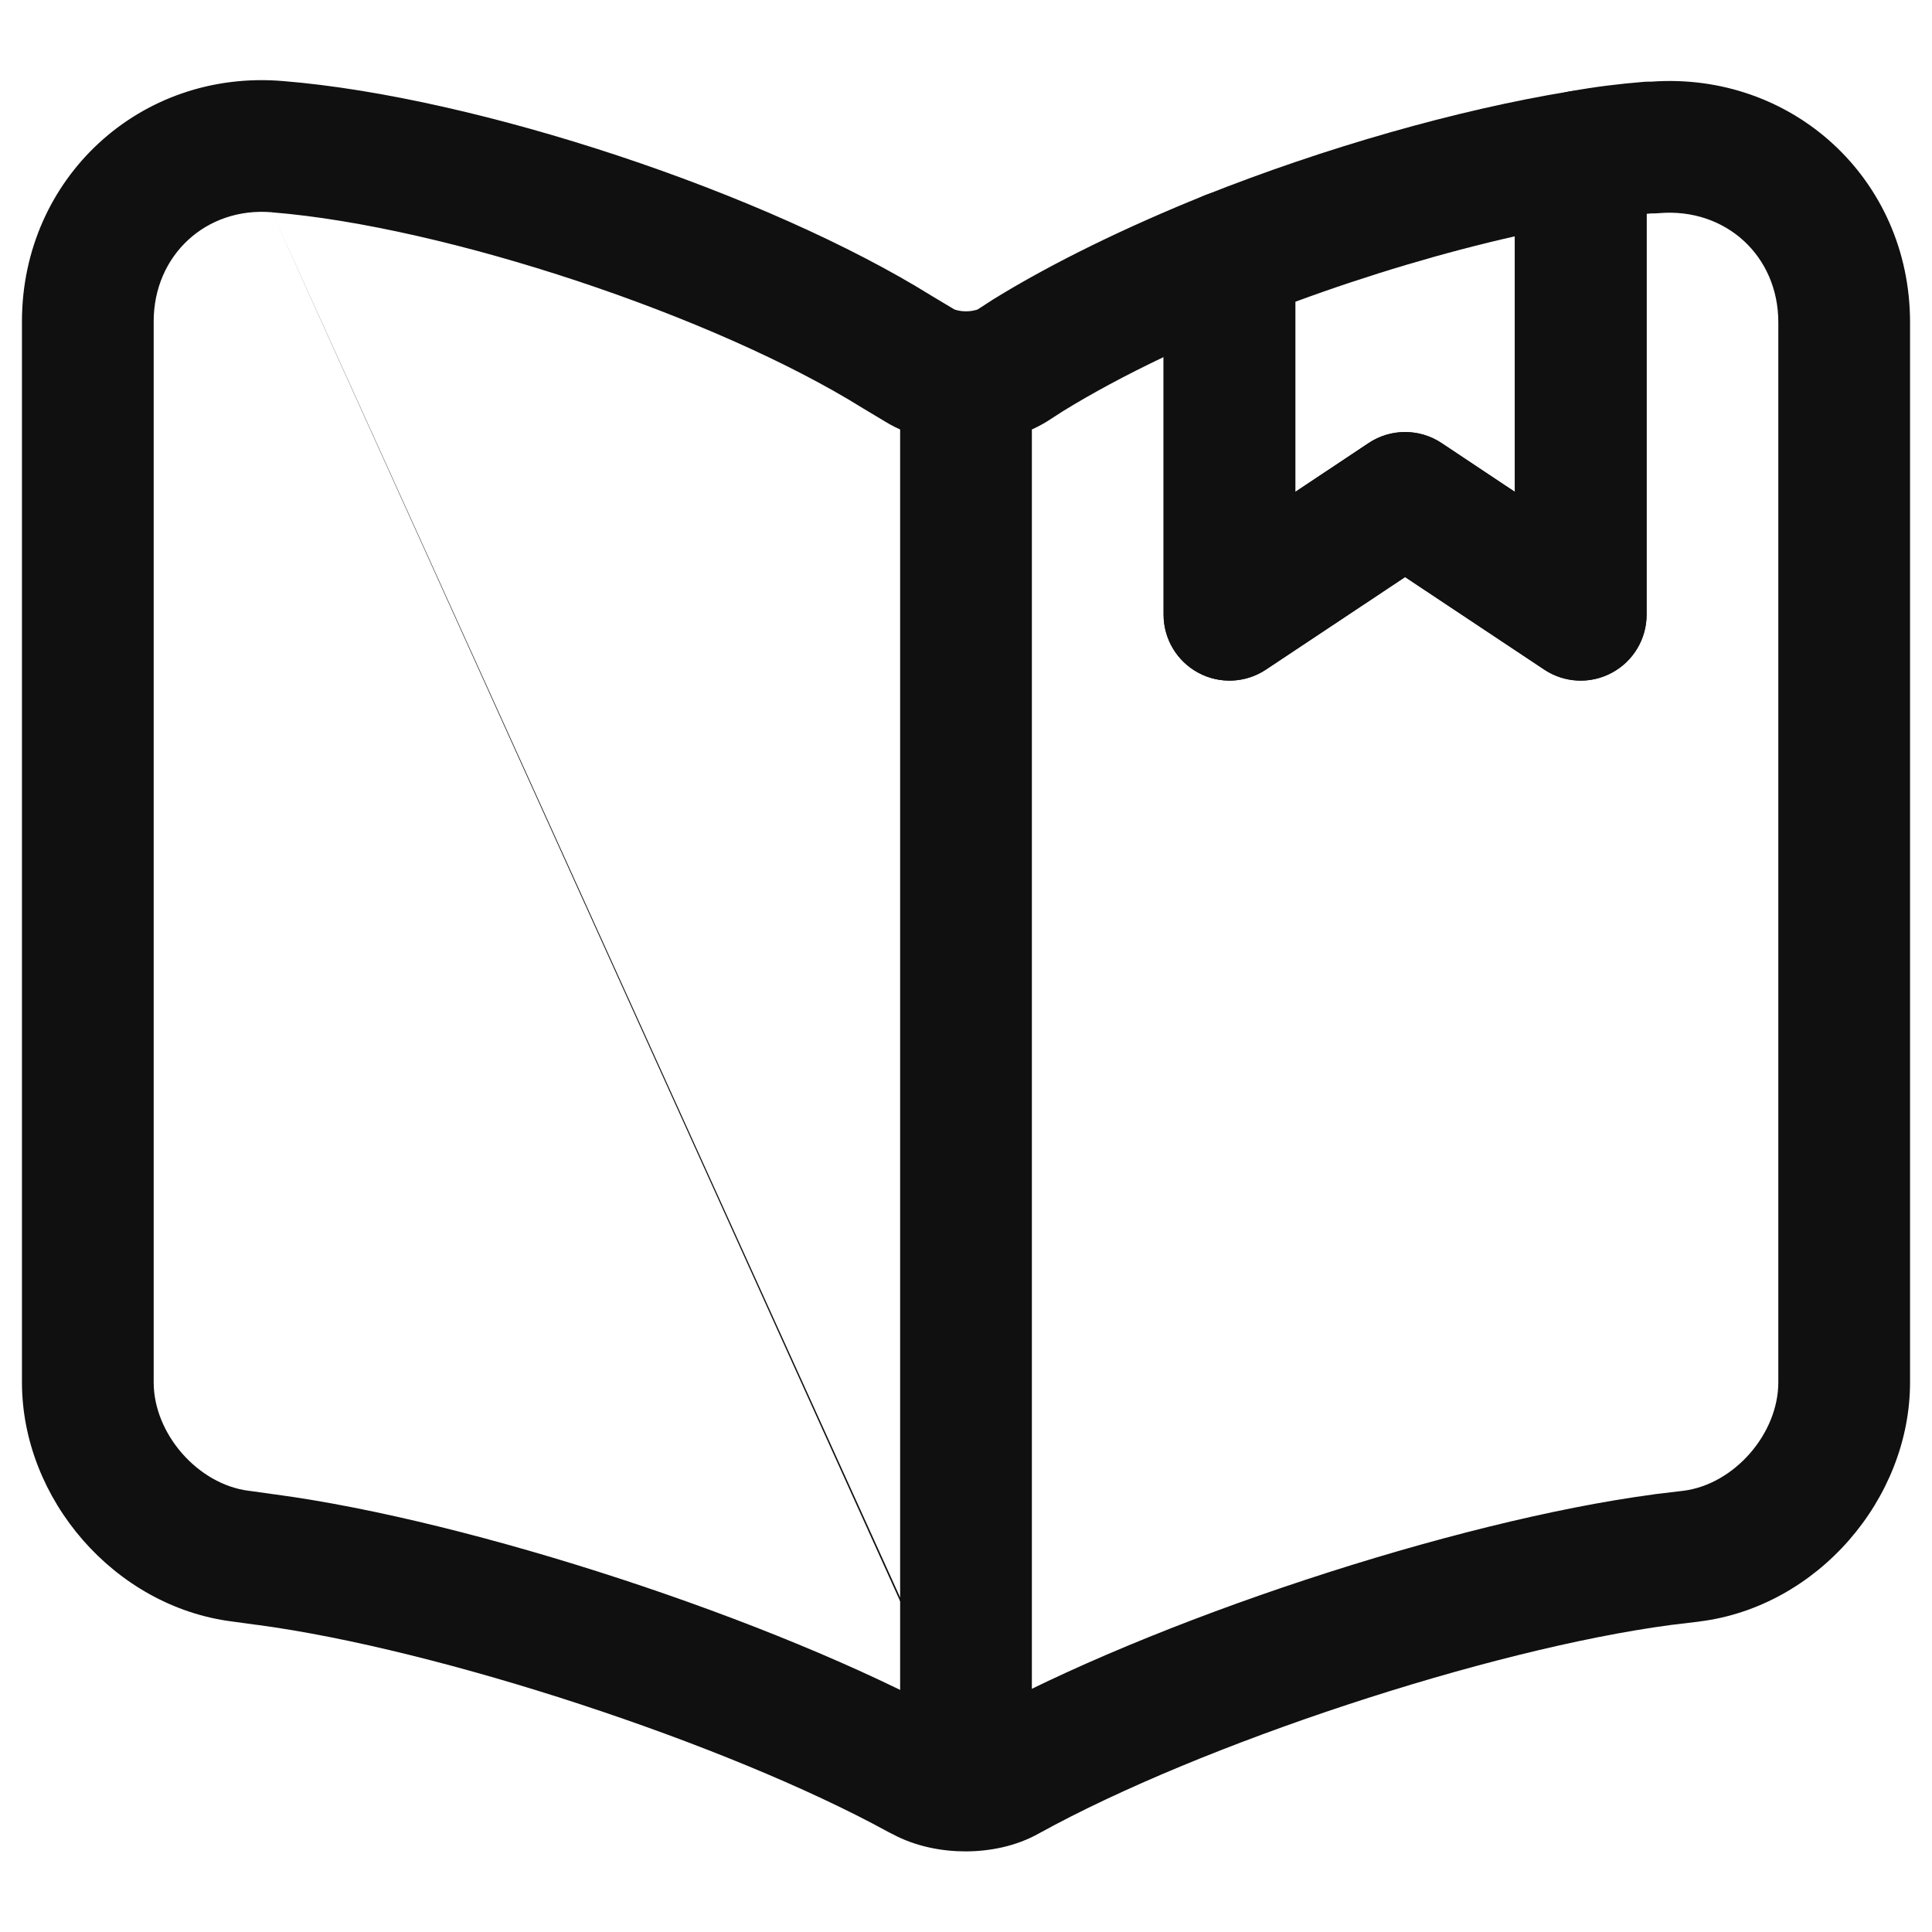<svg width="22" height="22" viewBox="0 0 22 22" fill="none" xmlns="http://www.w3.org/2000/svg">
<path fill-rule="evenodd" clip-rule="evenodd" d="M3.097 2.417C2.348 2.354 1.75 2.906 1.75 3.66V15.74C1.75 16.328 2.254 16.903 2.833 16.976L2.843 16.977L3.129 17.017C3.13 17.017 3.13 17.017 3.131 17.017C5.388 17.319 8.815 18.444 10.817 19.535L10.845 19.549M10.873 19.564C10.873 19.564 10.883 19.568 10.904 19.573C10.928 19.579 10.96 19.582 10.994 19.582C11.028 19.582 11.058 19.579 11.079 19.574C11.091 19.571 11.097 19.569 11.1 19.568L11.107 19.563C13.109 18.458 16.558 17.319 18.831 17.017L18.84 17.015L19.167 16.976C19.167 16.976 19.168 16.976 19.168 16.976C19.747 16.903 20.25 16.327 20.25 15.74V3.67C20.25 2.913 19.649 2.364 18.893 2.427C18.872 2.429 18.851 2.43 18.83 2.43H18.802C18.785 2.432 18.767 2.433 18.75 2.435V7C18.75 7.276 18.598 7.53 18.354 7.661C18.111 7.792 17.815 7.778 17.585 7.625L16 6.571L14.415 7.625C14.185 7.778 13.889 7.792 13.646 7.661C13.402 7.53 13.25 7.276 13.25 7V4.066C12.822 4.27 12.433 4.479 12.101 4.684L11.926 4.797C11.634 4.978 11.295 5.045 11 5.045C10.707 5.045 10.37 4.979 10.08 4.801L9.823 4.647C8.143 3.599 5.079 2.578 3.099 2.418L3.097 2.417M3.222 0.923C1.592 0.786 0.25 2.034 0.25 3.66V15.74C0.25 17.071 1.303 18.293 2.642 18.464L2.927 18.503L2.931 18.503C5.009 18.781 8.271 19.852 10.11 20.858C10.114 20.86 10.118 20.863 10.123 20.865C10.127 20.867 10.131 20.869 10.135 20.871L10.163 20.885C10.431 21.029 10.731 21.082 10.994 21.082C11.259 21.082 11.566 21.028 11.837 20.874C13.676 19.86 16.939 18.782 19.025 18.504L19.35 18.465L19.353 18.464C20.694 18.297 21.75 17.072 21.75 15.74V3.67C21.75 2.038 20.409 0.813 18.801 0.93H18.77C18.749 0.93 18.729 0.931 18.708 0.933C18.451 0.954 18.165 0.987 17.863 1.043C17.508 1.108 17.25 1.419 17.25 1.78V5.601L16.415 5.045C16.164 4.878 15.836 4.878 15.585 5.045L14.75 5.601V2.92C14.75 2.671 14.626 2.438 14.42 2.299C14.213 2.159 13.951 2.131 13.72 2.224C12.823 2.585 11.982 2.994 11.305 3.412L11.293 3.42L11.134 3.523C11.131 3.524 11.121 3.529 11.101 3.533C11.074 3.54 11.039 3.545 11 3.545C10.961 3.545 10.926 3.54 10.899 3.533C10.878 3.528 10.868 3.524 10.865 3.522L10.611 3.37C8.73 2.199 5.44 1.102 3.222 0.923Z" fill="#101010"/>
<path fill-rule="evenodd" clip-rule="evenodd" d="M11 3.74C11.414 3.74 11.75 4.076 11.75 4.49V19.49C11.75 19.904 11.414 20.24 11 20.24C10.586 20.24 10.25 19.904 10.25 19.49V4.49C10.25 4.076 10.586 3.74 11 3.74Z" fill="#101010"/>
<path fill-rule="evenodd" clip-rule="evenodd" d="M18.486 1.209C18.654 1.351 18.75 1.56 18.75 1.78V7C18.75 7.276 18.598 7.53 18.354 7.661C18.111 7.792 17.815 7.778 17.585 7.625L16 6.571L14.415 7.625C14.185 7.778 13.889 7.792 13.646 7.661C13.402 7.53 13.25 7.276 13.25 7V2.92C13.25 2.613 13.438 2.336 13.723 2.223C15.075 1.686 16.588 1.25 17.88 1.04C18.097 1.004 18.318 1.066 18.486 1.209ZM14.75 3.436V5.601L15.585 5.045C15.836 4.878 16.164 4.878 16.415 5.045L17.25 5.601V2.691C16.445 2.873 15.578 3.131 14.75 3.436Z" fill="#101010"/>
</svg>
